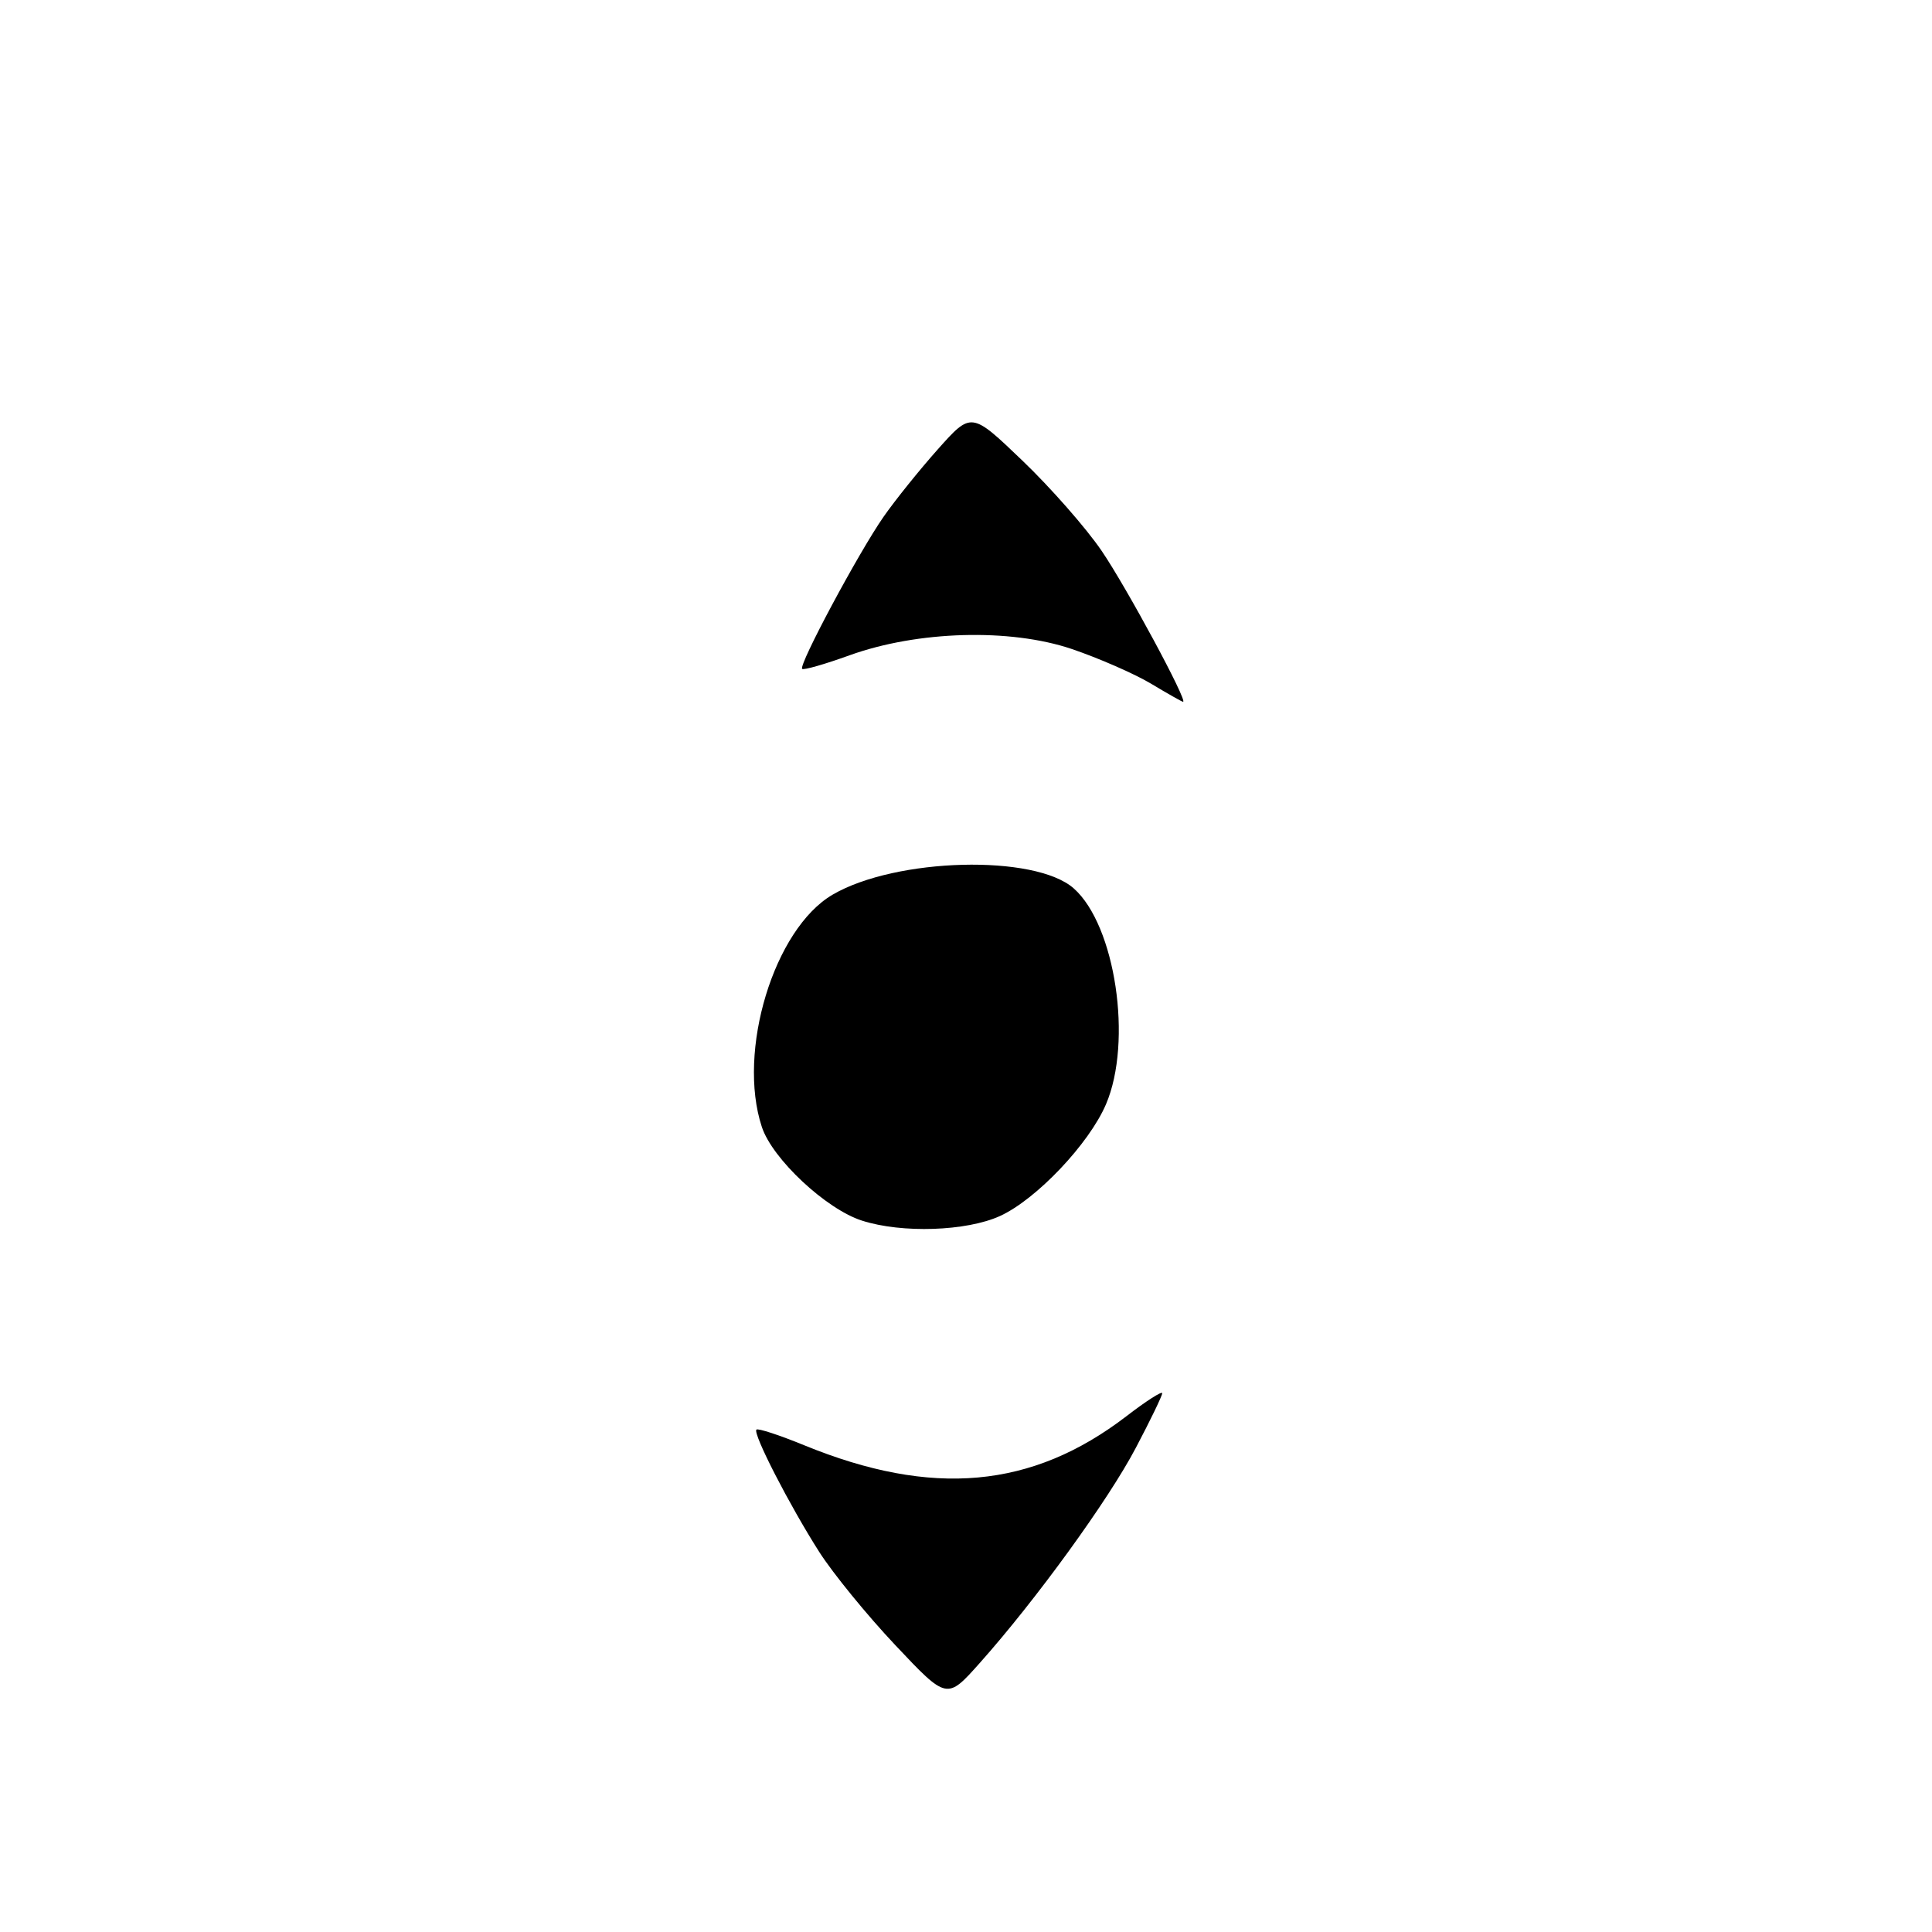 <?xml version="1.0" encoding="UTF-8" standalone="no"?>
<!DOCTYPE svg PUBLIC "-//W3C//DTD SVG 1.1//EN" "http://www.w3.org/Graphics/SVG/1.1/DTD/svg11.dtd" >
<svg xmlns="http://www.w3.org/2000/svg" xmlns:xlink="http://www.w3.org/1999/xlink" version="1.1" viewBox="0 0 256 256">
 <g >
 <path fill="currentColor"
d=" M 118.66 218.02 C 114.91 214.05 110.37 208.48 108.56 205.65 C 104.60 199.44 99.72 189.94 100.23 189.43 C 100.44 189.23 103.28 190.16 106.55 191.50 C 123.50 198.44 136.76 197.24 149.25 187.66 C 151.86 185.65 154.00 184.28 154.00 184.61 C 154.00 184.94 152.43 188.20 150.50 191.85 C 146.86 198.78 137.27 212.00 129.81 220.37 C 125.47 225.24 125.47 225.24 118.66 218.02 Z  M 114.22 161.74 C 109.46 160.22 102.34 153.56 100.95 149.33 C 97.63 139.29 102.56 123.09 110.32 118.55 C 118.71 113.65 137.15 113.17 142.28 117.72 C 147.80 122.61 150.10 138.01 146.55 146.32 C 144.31 151.56 137.32 158.93 132.50 161.13 C 128.07 163.15 119.51 163.44 114.22 161.74 Z  M 152.50 90.58 C 150.30 89.27 145.57 87.20 142.00 85.99 C 133.82 83.23 121.59 83.58 112.57 86.83 C 109.31 88.01 106.48 88.82 106.29 88.63 C 105.79 88.13 113.75 73.26 117.06 68.50 C 118.59 66.30 121.84 62.26 124.27 59.53 C 128.71 54.55 128.71 54.55 135.47 61.03 C 139.19 64.59 143.92 69.97 145.98 73.00 C 149.28 77.84 157.46 93.02 156.76 92.99 C 156.62 92.99 154.70 91.90 152.50 90.58 Z "/>
</g>
</svg>